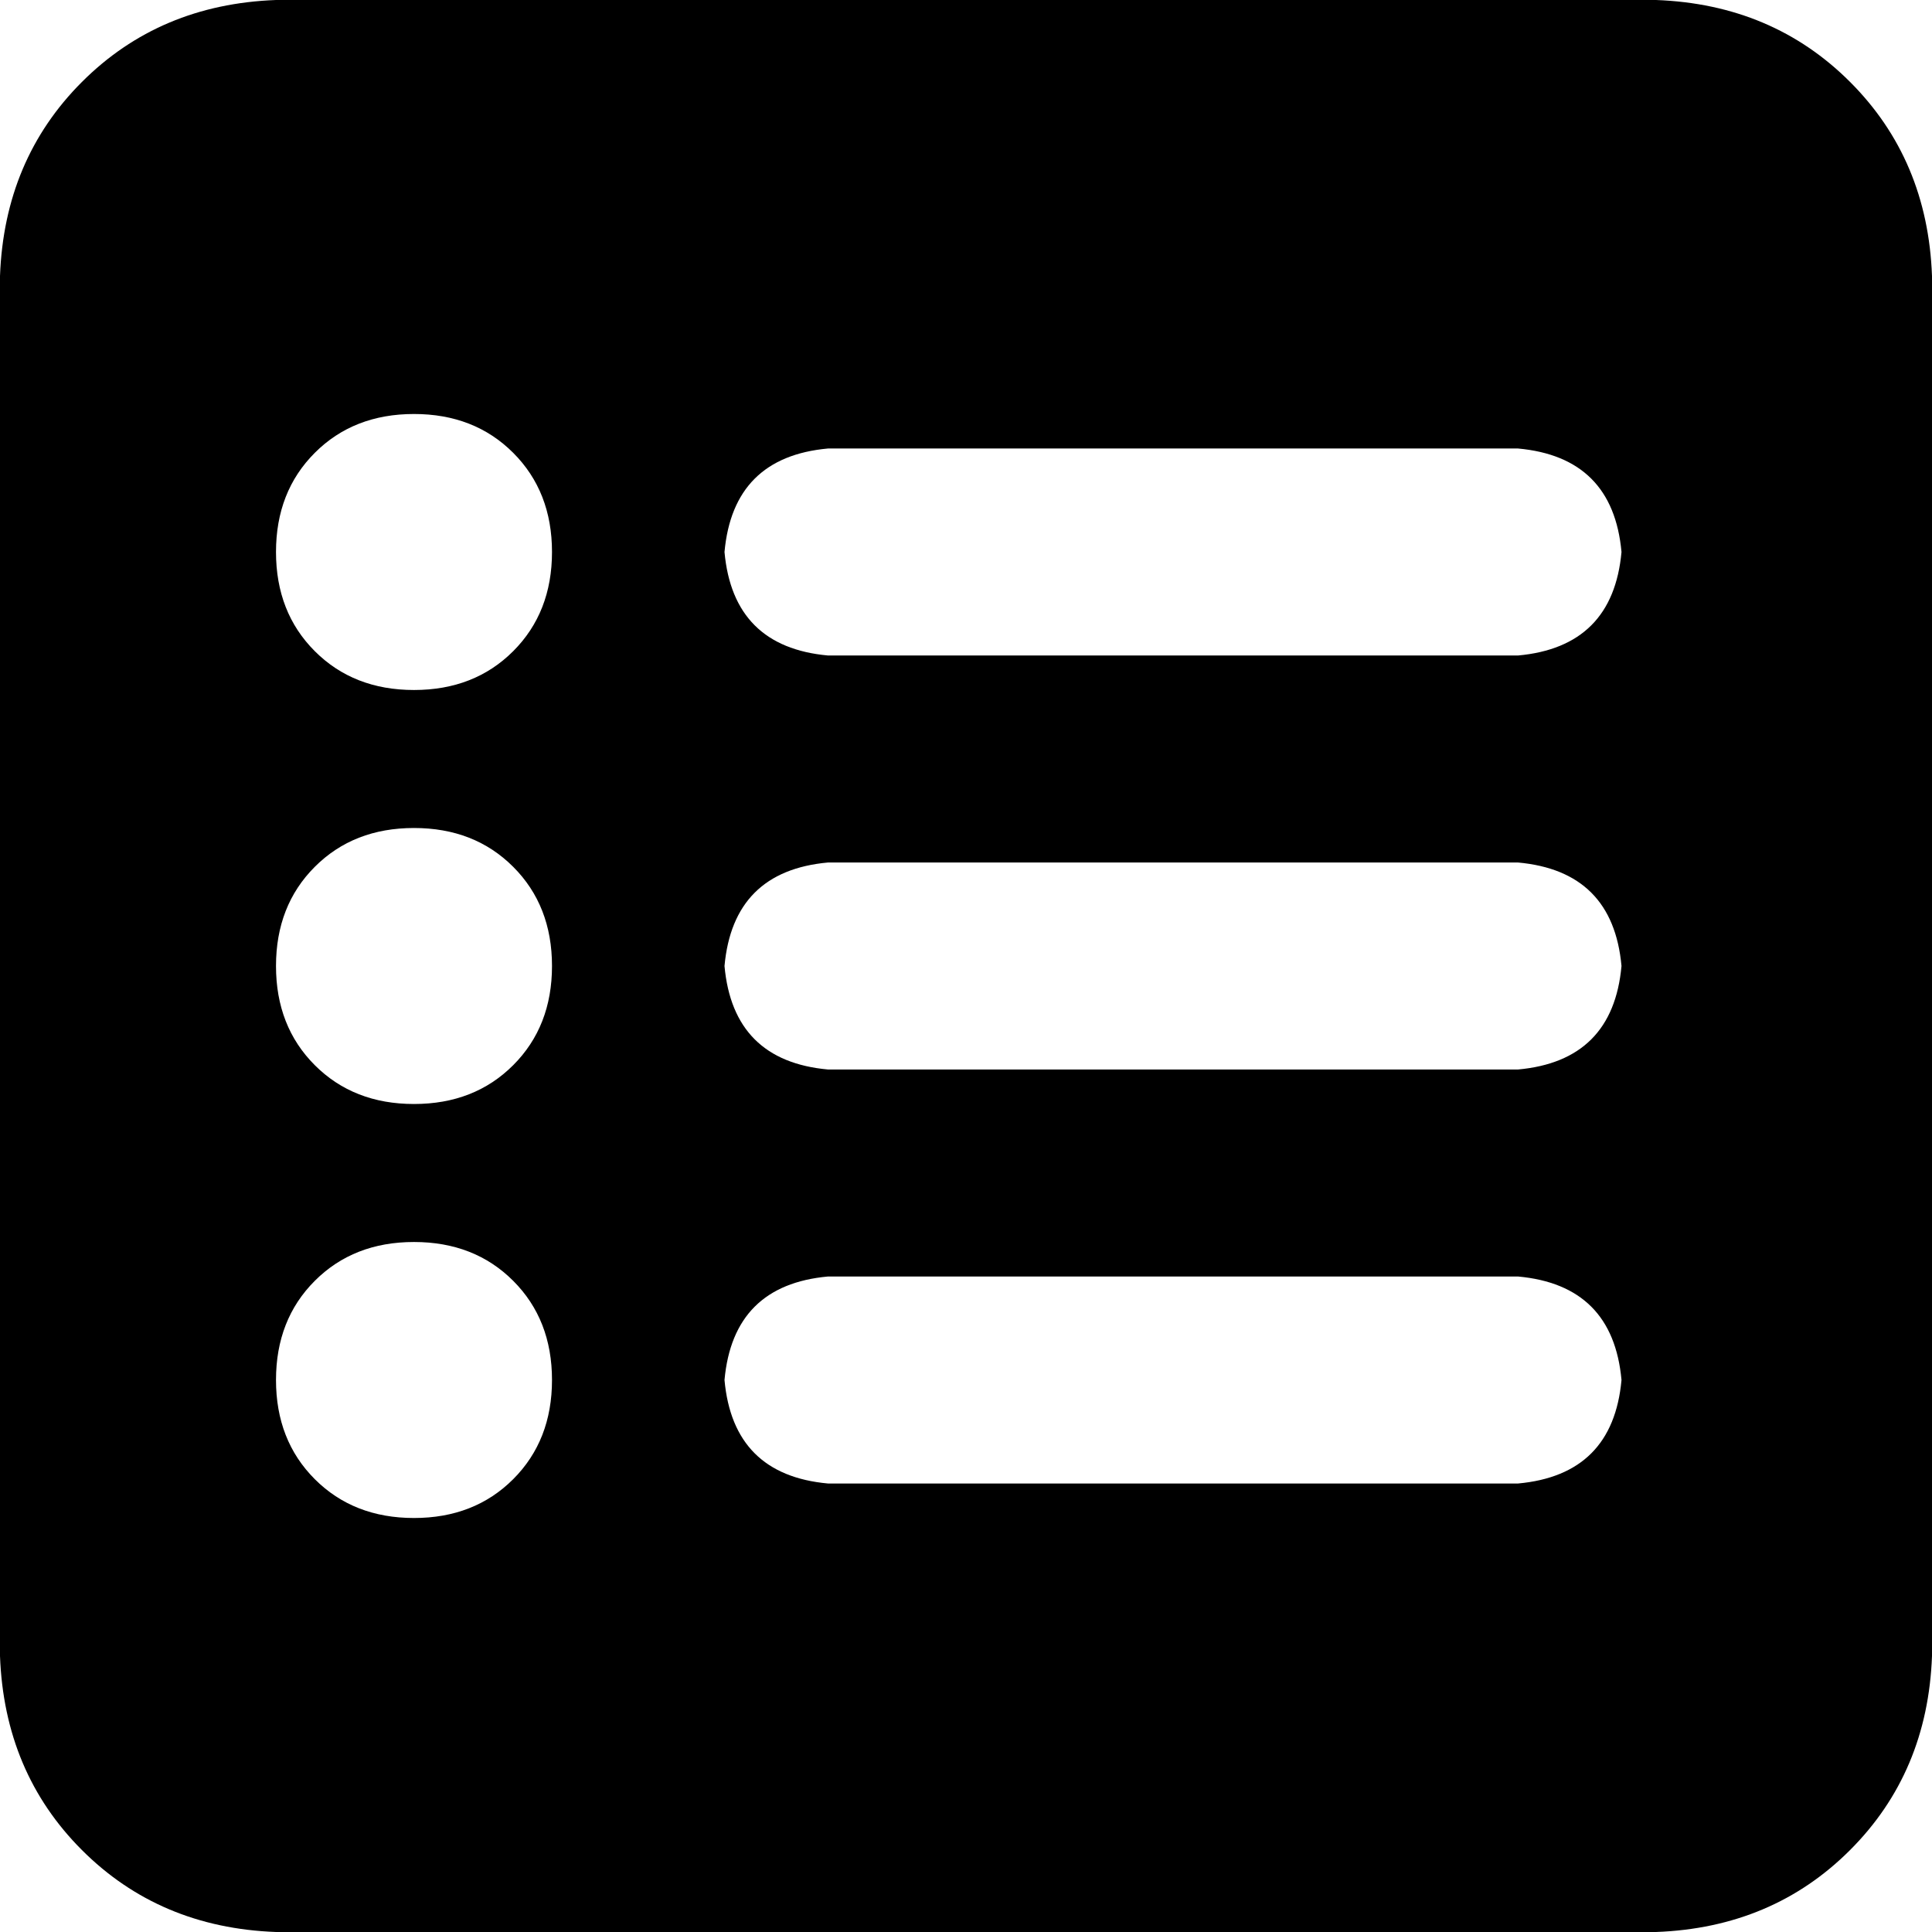<svg viewBox="0 0 448 448">
  <path
    d="M 0 64 Q 1 37 19 19 L 19 19 Q 37 1 64 0 L 384 0 Q 411 1 429 19 Q 447 37 448 64 L 448 384 Q 447 411 429 429 Q 411 447 384 448 L 64 448 Q 37 447 19 429 Q 1 411 0 384 L 0 64 L 0 64 Z M 96 256 Q 110 256 119 247 L 119 247 Q 128 238 128 224 Q 128 210 119 201 Q 110 192 96 192 Q 82 192 73 201 Q 64 210 64 224 Q 64 238 73 247 Q 82 256 96 256 L 96 256 Z M 128 128 Q 128 114 119 105 L 119 105 Q 110 96 96 96 Q 82 96 73 105 Q 64 114 64 128 Q 64 142 73 151 Q 82 160 96 160 Q 110 160 119 151 Q 128 142 128 128 L 128 128 Z M 96 352 Q 110 352 119 343 L 119 343 Q 128 334 128 320 Q 128 306 119 297 Q 110 288 96 288 Q 82 288 73 297 Q 64 306 64 320 Q 64 334 73 343 Q 82 352 96 352 L 96 352 Z M 192 104 Q 170 106 168 128 Q 170 150 192 152 L 352 152 Q 374 150 376 128 Q 374 106 352 104 L 192 104 L 192 104 Z M 192 200 Q 170 202 168 224 Q 170 246 192 248 L 352 248 Q 374 246 376 224 Q 374 202 352 200 L 192 200 L 192 200 Z M 192 296 Q 170 298 168 320 Q 170 342 192 344 L 352 344 Q 374 342 376 320 Q 374 298 352 296 L 192 296 L 192 296 Z"
  />
</svg>
